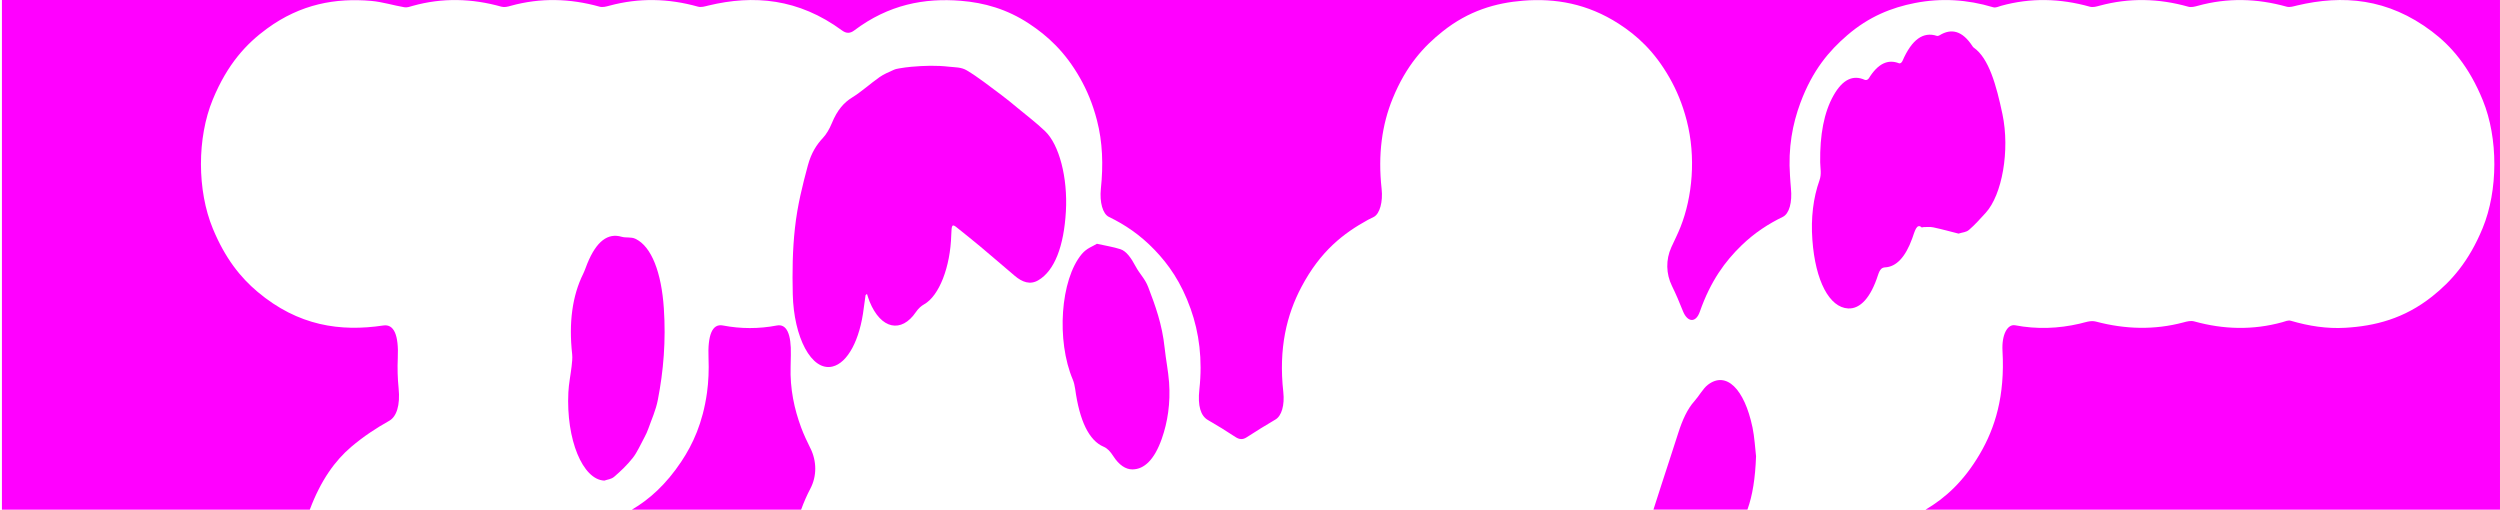 <?xml version="1.0" encoding="UTF-8"?>
<svg id="Layer_2" data-name="Layer 2" preserveAspectRatio="none" xmlns="http://www.w3.org/2000/svg" viewBox="0 0 1295 264">
  <defs>
    <style>
      .cls-1 {
        fill: none;
      }

      .cls-1, .cls-2 {
        stroke-width: 0px;
      }

      .cls-2 {
        fill: #f0f;
      }
    </style>
  </defs>
  <g id="Layer_1-2" data-name="Layer 1">
    <g>
      <rect class="cls-1" y="0" width="1" height="264"/>
      <path class="cls-1" d="m1025.6,235.1c7.85-13.41,13.02-29.88,11.71-53.34-.47-8.42,2.57-14.01,6.58-13.26,11.15,2.11,22.29,1.74,33.42-.85,2.79-.65,5.65-1.8,8.38-1.08,15.14,4.01,30.25,4.47,45.39.42,1.85-.49,3.76-1.01,5.58-.5,15.19,4.21,30.37,4.6,45.57.41,1.49-.41,3.02-1.17,4.47-.74,9.34,2.75,18.71,4.17,28.13,3.63,15.35-.89,30.51-4.68,45.07-16.25,9.81-7.8,18.94-17.95,26.12-35.35,8.04-19.5,8.11-46.58.12-66.19-7.22-17.72-16.44-28.2-26.43-35.74-22.75-17.19-46.15-19.04-69.84-13.42-1.79.42-3.64,1.1-5.4.61-15.31-4.28-30.62-4.69-45.95-.46-1.66.46-3.38.94-5.02.47-15.25-4.32-30.49-4.66-45.76-.55-1.72.46-3.51,1.03-5.21.55-15.31-4.31-30.62-4.72-45.94-.45-1.36.38-2.77,1.15-4.1.75-13.47-4.07-26.97-4.85-40.52-2.21-12.04,2.35-23.85,7-35.15,16.76-9.18,7.93-17.81,17.8-24.21,34.99-4.08,10.95-6.39,23.24-5.37,37.75.15,2.17.26,4.36.48,6.5.72,7.3-.87,13.15-4.22,14.79-7.36,3.59-14.57,8.17-21.47,14.87-8.28,8.04-15.87,18.16-21.51,34.27-2.1,5.99-6.45,5.47-8.74-.32-1.8-4.55-3.69-8.98-5.7-13.07-3.07-6.24-3.26-13.55-.3-20.04,1.59-3.5,3.29-6.8,4.77-10.53,6.15-15.55,8.06-36.1,3.21-55.01-2.26-8.82-5.35-15.94-8.88-22.16-7.81-13.76-16.89-21.97-26.39-28.08-16.17-10.4-32.75-13.27-49.5-11.92-14.21,1.14-28.23,5.2-41.69,15.93-9.68,7.72-18.8,17.49-25.86,34.72-5.54,13.53-7.71,28.92-5.74,46.84.74,6.73-.97,12.85-3.99,14.48-1.03.56-2.08.99-3.11,1.56-12.49,6.88-24.56,16-34.5,34.87-7.52,14.28-11.85,31.52-9.33,54.29.76,6.87-.91,12.4-4.03,14.24-5.02,2.96-10.03,6.02-15.01,9.27-1.95,1.27-3.76,1.13-5.69-.15-4.74-3.12-9.5-6.08-14.29-8.82-3.8-2.18-5.39-7.34-4.46-15.82,1.7-15.61-.09-29.35-4.5-41.75-4.95-13.91-11.51-23.09-18.65-30.54-7.57-7.89-15.53-13.18-23.7-17.12-3.21-1.55-4.9-7.63-4.17-14.56,1.29-12.37.91-24.19-2.02-35.49-2.25-8.66-5.29-15.72-8.76-21.85-7.8-13.76-16.89-21.91-26.37-28.18-11.54-7.63-23.41-10.9-35.4-11.87-18.79-1.52-37.33,1.87-55.26,15.38-2.11,1.59-4.11,1.57-6.23.01C413.59-.81,390.39-2.79,366.9,2.88c-1.79.43-3.64,1.05-5.4.56-15.25-4.28-30.5-4.64-45.76-.51-1.72.47-3.51,1-5.21.52-15.31-4.29-30.62-4.69-45.95-.44-1.6.44-3.26.9-4.84.46-15.31-4.31-30.62-4.71-45.94-.44-1.42.4-2.88.99-4.29.74-5.75-.98-11.47-2.8-17.22-3.3-18.34-1.59-36.47,1.54-54.02,14.37-10.56,7.72-20.41,18.14-28.08,36.77-8.15,19.79-8.13,47.01.05,66.81,6.42,15.52,14.43,25.39,23.16,32.74,21.04,17.71,42.94,20.79,65.16,17.44,5.5-.83,8.04,4.87,7.48,16.92-.23,5.1-.1,10.5.42,15.49.93,9.03-1.1,14.87-4.86,16.97-6.66,3.73-13.29,8.07-19.7,13.51-8.28,7.03-15.7,17.21-21.44,32.51h166.82c9.07-5.27,17.72-13.07,25.59-24.87,6-9,11.12-19.98,13.32-35.68.79-5.61,1.05-11.96.8-17.82-.5-12.11,1.93-18.08,7.39-17.04,9.32,1.78,18.66,1.8,27.98.02,5.03-.96,7.54,4.2,7.27,15.33-.04,1.65-.07,3.3-.12,5.85-.38,11.68,1.94,22.17,5.42,31.58,1.45,3.92,3.16,7.43,4.85,10.88,3.27,6.69,3.33,14.4-.06,20.86-1.76,3.35-3.36,6.96-4.79,10.89h441.52c1.34-4.25,2.71-8.44,4.07-12.66,2.91-9.06,5.9-18,8.8-27.09,2.19-6.89,4.83-12.52,8.28-16.35,2.38-2.64,4.52-6.62,7-8.53,9.53-7.36,18.96,2.07,23.12,21.84,1.1,5.24,1.41,11.29,1.87,15.16-.4,11.32-1.82,20.34-4.47,27.64h92.29c10.11-5.97,19.73-14.5,28.15-28.9Zm-684.86-27.94c-1.07,5.48-3.2,9.97-4.9,14.83-.56,1.61-1.24,3.06-1.95,4.37-1.99,3.7-3.85,7.93-6.08,10.76-3.06,3.88-6.35,6.96-9.65,9.8-1.59,1.37-3.41,1.39-5.13,2.02-11.22-.5-19.82-21.26-18.63-45.71.22-4.56,1.17-8.93,1.68-13.44.23-2.04.5-4.35.29-6.29-1.8-16.42.07-30.28,5.73-41.73.77-1.57,1.39-3.49,2.1-5.23,4.77-11.7,10.71-15.98,17.75-13.92,2.38.7,4.87-.04,7.2,1.06,8.35,3.95,13.47,17.49,14.71,36.05,1.11,16.65-.17,32.36-3.12,47.42Zm197.12-61.99c-4.25,2.5-8.28,1.04-12.26-2.33-5.94-5.03-11.85-10.16-17.8-15.14-4.08-3.41-8.18-6.66-12.28-9.95-2.27-1.83-2.63-1.31-2.76,3.89-.45,16.79-6.33,31.69-14.08,36.01-1.47.82-2.97,2.14-4.22,3.98-7.5,11.04-18.12,9.01-24.01-5.41-.5-1.22-.9-2.63-1.35-3.96-.24.21-.49.42-.73.64-.31,2.19-.66,4.35-.92,6.57-1.98,16.72-8.42,28.52-16.19,30.4-10.93,2.64-20.1-15.21-20.6-37.47-.26-11.46-.16-22.79,1.14-34.37,1.34-11.97,3.94-22.1,6.67-32.3,1.77-6.62,4.64-10.89,7.82-14.29,1.69-1.81,3.32-4.47,4.58-7.54,2.89-7.06,6.44-10.86,10.54-13.39,4.79-2.95,9.42-7.2,14.17-10.53,2.36-1.66,4.82-2.59,7.25-3.73.97-.45,1.97-.65,2.97-.82,2.09-.34,4.19-.68,6.28-.84,3.29-.26,6.57-.51,9.86-.52,3.22-.01,6.45.11,9.67.49,3.09.36,6.3.15,9.24,1.92,6.06,3.65,11.99,8.38,17.96,12.79,2.77,2.05,5.51,4.34,8.25,6.61,4.79,3.96,9.64,7.61,14.32,12.08,7.29,6.94,11.77,24,10.77,41.54-1.03,18.06-5.86,30.73-14.28,35.67Zm63.96,82.06c-3.83,10.93-9.13,15.89-15.22,15.92-3.48.02-6.95-2.26-9.9-6.85-1.54-2.39-3.04-4.06-5-4.88-7.64-3.22-12.5-13.53-14.75-29.89-.24-1.75-.67-3.55-1.23-4.87-8.6-20.18-6.46-51.81,4.65-65.06,2.62-3.12,5.8-4,7.83-5.33,4.7,1.05,8.44,1.62,12.14,2.8,3.05.96,5.57,4.48,7.91,8.91,2.07,3.91,4.85,6.31,6.55,10.79,3.58,9.42,7.2,19.02,8.5,31.57.62,5.98,1.85,11.71,2.28,17.73.78,10.81-.75,20.57-3.76,29.17Zm394.21-109.56c-.18,0-.4.32-.55.19-2.68-2.45-3.65,1.99-4.96,5.62-3.56,9.87-8.33,14.73-14.02,15.03-1.63.08-2.7.81-3.72,3.99-3.73,11.61-9.14,17.6-15.44,17.29-9.69-.47-17-14.16-18.55-35.5-.83-11.38.45-21.83,3.67-30.85,1.18-3.29.41-6.34.37-9.39-.2-14.07,1.94-25.81,6.96-34.67,4.74-8.36,10.16-10.67,16.09-8.02.68.31,1.64.05,2.18-.82,4.72-7.63,9.92-9.99,15.64-7.73.55.22,1.38-.35,1.76-1.22,4.88-11.26,10.83-15.26,17.75-13.01.48.15,1,0,1.47-.29,6.06-3.72,11.76-2.44,17.01,5.6.2.31.43.61.66.77,7.86,5.43,11.77,19.6,14.89,34.44,3.98,18.89-.2,41.92-8.68,51.17-2.84,3.1-5.68,6.29-8.64,8.82-1.53,1.3-3.3,1.24-5.44,1.95-4.08-1.03-8.57-2.28-13.07-3.24-1.78-.38-3.6-.11-5.4-.12Z"/>
      <path class="cls-2" d="m419.81,232.25c-1.69-3.45-3.4-6.95-4.85-10.88-3.48-9.42-5.8-19.9-5.42-31.58.05-2.55.08-4.2.12-5.85.27-11.12-2.24-16.29-7.27-15.33-9.32,1.78-18.66,1.76-27.98-.02-5.46-1.04-7.9,4.93-7.39,17.04.24,5.86-.01,12.21-.8,17.82-2.21,15.7-7.33,26.68-13.32,35.68-7.87,11.8-16.52,19.59-25.59,24.87h87.67c1.43-3.93,3.03-7.54,4.79-10.89,3.4-6.46,3.34-14.17.06-20.86Z"/>
      <path class="cls-2" d="m541.37,67.96c-4.69-4.47-9.54-8.12-14.32-12.08-2.74-2.27-5.48-4.56-8.25-6.61-5.96-4.41-11.89-9.15-17.96-12.79-2.94-1.77-6.15-1.56-9.24-1.92-3.22-.38-6.45-.5-9.67-.49-3.29.01-6.58.26-9.86.52-2.1.17-4.19.5-6.28.84-.99.16-2,.36-2.97.82-2.43,1.13-4.89,2.07-7.25,3.73-4.75,3.34-9.38,7.58-14.17,10.53-4.11,2.53-7.66,6.33-10.54,13.39-1.26,3.07-2.89,5.73-4.58,7.54-3.18,3.4-6.04,7.67-7.82,14.29-2.73,10.19-5.34,20.33-6.67,32.3-1.29,11.58-1.4,22.91-1.14,34.37.5,22.26,9.68,40.12,20.6,37.47,7.77-1.88,14.2-13.67,16.19-30.4.26-2.22.61-4.38.92-6.57.24-.21.49-.42.73-.64.45,1.32.85,2.73,1.35,3.96,5.9,14.43,16.51,16.46,24.01,5.41,1.25-1.84,2.75-3.16,4.22-3.98,7.75-4.32,13.64-19.23,14.08-36.01.14-5.2.49-5.72,2.76-3.89,4.1,3.29,8.2,6.54,12.28,9.95,5.94,4.98,11.86,10.11,17.8,15.14,3.98,3.37,8.02,4.83,12.26,2.33,8.41-4.94,13.25-17.61,14.28-35.67,1-17.54-3.48-34.59-10.77-41.54Z"/>
      <path class="cls-2" d="m603.3,180.34c-1.31-12.55-4.92-22.15-8.5-31.57-1.7-4.47-4.48-6.88-6.55-10.79-2.34-4.43-4.86-7.94-7.91-8.91-3.7-1.17-7.44-1.75-12.14-2.8-2.03,1.33-5.21,2.2-7.83,5.33-11.1,13.24-13.24,44.88-4.65,65.06.56,1.32.99,3.13,1.23,4.87,2.24,16.36,7.11,26.67,14.75,29.89,1.95.82,3.46,2.49,5,4.88,2.95,4.59,6.41,6.87,9.9,6.85,6.09-.04,11.39-5,15.22-15.92,3.01-8.59,4.54-18.36,3.76-29.17-.44-6.02-1.66-11.75-2.28-17.73Z"/>
      <path class="cls-2" d="m329.16,123.7c-2.33-1.1-4.82-.37-7.2-1.06-7.04-2.06-12.98,2.22-17.75,13.92-.71,1.73-1.32,3.66-2.1,5.23-5.66,11.45-7.54,25.31-5.73,41.73.21,1.94-.06,4.25-.29,6.29-.52,4.51-1.46,8.88-1.68,13.44-1.2,24.45,7.4,45.21,18.63,45.71,1.72-.63,3.54-.66,5.13-2.02,3.3-2.84,6.59-5.92,9.65-9.8,2.23-2.83,4.09-7.07,6.08-10.76.71-1.31,1.38-2.76,1.95-4.37,1.7-4.86,3.83-9.35,4.9-14.83,2.95-15.06,4.23-30.76,3.12-47.42-1.23-18.56-6.36-32.1-14.71-36.05Z"/>
      <path class="cls-2" d="m160.47,264c5.74-15.3,13.17-25.48,21.44-32.51,6.41-5.44,13.04-9.78,19.7-13.51,3.76-2.11,5.79-7.94,4.86-16.97-.51-4.99-.65-10.4-.42-15.49.55-12.04-1.99-17.74-7.48-16.92-22.22,3.34-44.11.27-65.16-17.44-8.74-7.35-16.75-17.23-23.16-32.74-8.19-19.8-8.21-47.02-.05-66.81,7.67-18.63,17.53-29.05,28.08-36.77C155.82,2.01,173.95-1.13,192.3.47c5.75.5,11.48,2.32,17.22,3.3,1.41.24,2.87-.35,4.29-.74,15.32-4.28,30.63-3.87,45.94.44,1.58.44,3.24-.01,4.84-.46,15.33-4.24,30.63-3.84,45.95.44,1.7.48,3.49-.06,5.21-.52,15.27-4.12,30.51-3.77,45.76.51,1.76.49,3.61-.13,5.4-.56,23.49-5.67,46.69-3.69,69.31,12.93,2.12,1.56,4.12,1.58,6.23-.01C460.37,2.28,478.91-1.11,497.7.41c11.99.97,23.86,4.24,35.4,11.87,9.48,6.27,18.57,14.42,26.37,28.18,3.48,6.13,6.52,13.19,8.76,21.85,2.93,11.3,3.32,23.12,2.02,35.49-.72,6.92.96,13.01,4.17,14.56,8.17,3.94,16.13,9.23,23.7,17.12,7.14,7.45,13.71,16.63,18.65,30.54,4.41,12.4,6.2,26.14,4.5,41.75-.92,8.48.66,13.64,4.46,15.82,4.79,2.74,9.55,5.7,14.29,8.82,1.93,1.27,3.75,1.42,5.69.15,4.98-3.25,9.99-6.31,15.01-9.27,3.13-1.85,4.79-7.37,4.03-14.24-2.51-22.77,1.81-40.02,9.33-54.29,9.94-18.87,22-27.99,34.5-34.87,1.03-.57,2.08-1.01,3.11-1.56,3.02-1.63,4.73-7.75,3.99-14.48-1.97-17.93.2-33.31,5.74-46.84,7.06-17.23,16.17-27,25.86-34.72,13.46-10.73,27.48-14.79,41.69-15.93,16.75-1.35,33.33,1.53,49.5,11.92,9.5,6.11,18.58,14.32,26.39,28.08,3.53,6.22,6.62,13.35,8.88,22.16,4.85,18.91,2.94,39.45-3.21,55.01-1.48,3.73-3.18,7.03-4.77,10.53-2.95,6.49-2.77,13.8.3,20.04,2.02,4.09,3.9,8.53,5.7,13.07,2.3,5.79,6.65,6.3,8.74.32,5.64-16.11,13.23-26.23,21.51-34.27,6.91-6.7,14.12-11.29,21.47-14.87,3.35-1.63,4.95-7.49,4.22-14.79-.21-2.14-.32-4.33-.48-6.5-1.02-14.51,1.3-26.79,5.37-37.75,6.39-17.18,15.03-27.05,24.21-34.99,11.3-9.76,23.11-14.41,35.15-16.76,13.54-2.64,27.05-1.85,40.52,2.21,1.33.4,2.74-.37,4.1-.75,15.32-4.26,30.63-3.85,45.94.45,1.7.48,3.49-.09,5.21-.55,15.27-4.11,30.51-3.76,45.76.55,1.64.46,3.36-.02,5.02-.47,15.33-4.23,30.63-3.82,45.95.46,1.76.49,3.61-.19,5.4-.61,23.69-5.61,47.09-3.77,69.84,13.42,9.99,7.55,19.21,18.03,26.43,35.74,7.99,19.61,7.92,46.69-.12,66.19-7.18,17.4-16.31,27.56-26.12,35.35-14.55,11.57-29.72,15.36-45.07,16.25-9.42.55-18.79-.88-28.13-3.63-1.45-.43-2.99.33-4.47.74-15.2,4.19-30.38,3.8-45.57-.41-1.82-.51-3.74,0-5.58.5-15.14,4.05-30.26,3.59-45.39-.42-2.74-.72-5.6.43-8.38,1.08-11.13,2.59-22.27,2.96-33.42.85-4.01-.76-7.05,4.84-6.58,13.26,1.32,23.46-3.86,39.93-11.71,53.34-8.43,14.4-18.05,22.94-28.15,28.9h297.56V0H1v264h159.47Z"/>
      <path class="cls-2" d="m907.75,221.2c-4.17-19.77-13.6-29.2-23.12-21.84-2.48,1.92-4.61,5.89-7,8.53-3.45,3.83-6.09,9.47-8.28,16.35-2.89,9.09-5.88,18.03-8.8,27.09-1.36,4.22-2.73,8.42-4.07,12.66h48.68c2.65-7.3,4.07-16.31,4.47-27.64-.46-3.87-.77-9.92-1.87-15.16Z"/>
      <path class="cls-2" d="m1019.94,119.08c2.95-2.52,5.79-5.71,8.64-8.82,8.48-9.25,12.65-32.28,8.68-51.17-3.13-14.85-7.03-29.02-14.89-34.44-.23-.16-.46-.46-.66-.77-5.25-8.03-10.95-9.32-17.01-5.6-.47.29-1,.44-1.47.29-6.93-2.25-12.87,1.75-17.75,13.01-.38.87-1.21,1.44-1.76,1.22-5.73-2.27-10.93.09-15.64,7.73-.54.87-1.5,1.13-2.18.82-5.93-2.65-11.35-.34-16.09,8.02-5.02,8.86-7.15,20.6-6.96,34.67.04,3.05.81,6.1-.37,9.39-3.22,9.02-4.5,19.47-3.67,30.85,1.55,21.35,8.86,35.03,18.55,35.5,6.3.31,11.71-5.69,15.44-17.29,1.02-3.18,2.09-3.9,3.72-3.99,5.68-.3,10.46-5.16,14.02-15.03,1.31-3.63,2.28-8.07,4.96-5.62.15.13.36-.19.55-.19,1.8,0,3.61-.26,5.4.12,4.5.96,8.99,2.21,13.07,3.24,2.14-.71,3.91-.64,5.44-1.95Z"/>
    </g>
  </g>
</svg>